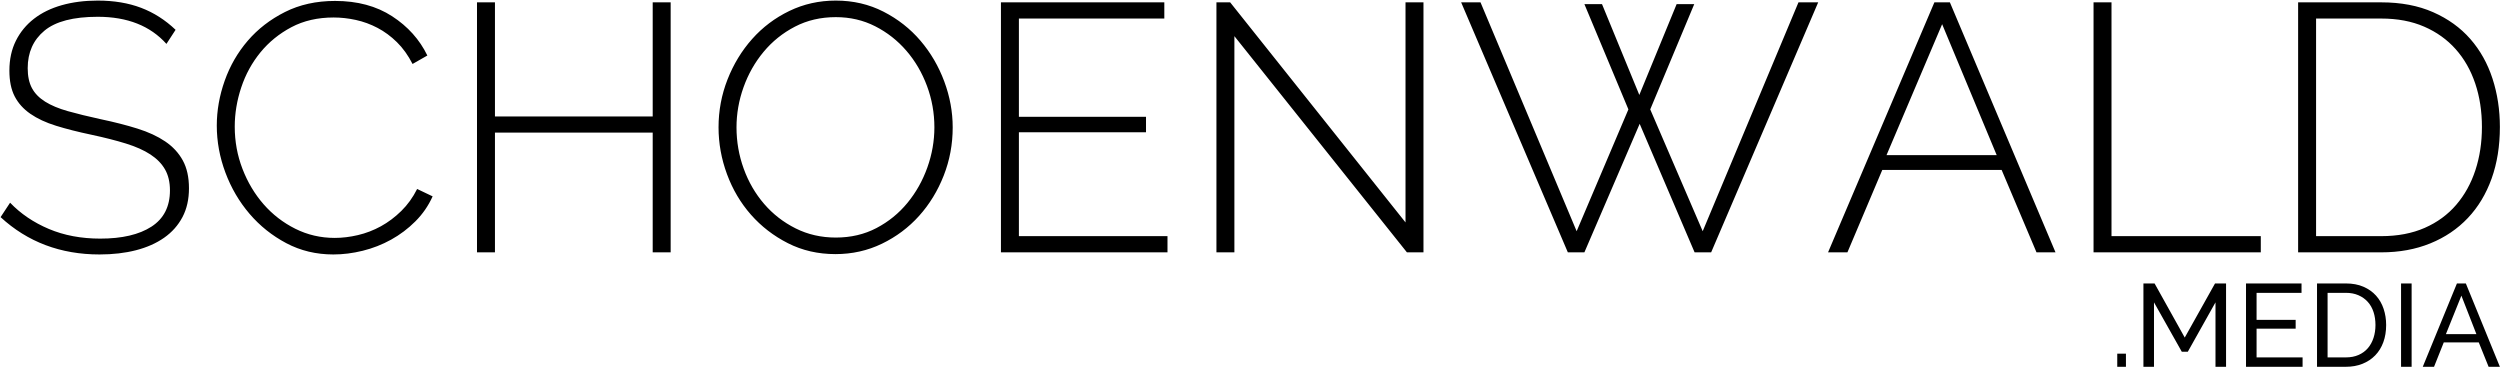 <?xml version="1.0" encoding="UTF-8"?>
<svg width="852px" height="125px" viewBox="0 0 852 125" version="1.1" xmlns="http://www.w3.org/2000/svg" xmlns:xlink="http://www.w3.org/1999/xlink">
    <!-- Generator: Sketch 43.2 (39069) - http://www.bohemiancoding.com/sketch -->
    <title>text</title>
    <desc>Created with Sketch.</desc>
    <defs></defs>
    <g id="Page-1" stroke="none" stroke-width="1" fill="none" fill-rule="evenodd">
        <g id="watermark" transform="translate(-254, -47)" fill="#000000">
            <g id="text" transform="translate(254, 47)">
                <path d="M721.56,125 L721.56,120.52 L724.52,120.52 L724.52,125 L721.56,125 Z M755.04,125 L755.04,103.04 L745.6,119.88 L743.56,119.88 L734.08,103.04 L734.08,125 L730.48,125 L730.48,96.6 L734.28,96.6 L744.56,115.04 L754.88,96.6 L758.64,96.6 L758.64,125 L755.04,125 Z M784.72,121.8 L784.72,125 L765.44,125 L765.44,96.6 L784.36,96.6 L784.36,99.8 L769.04,99.8 L769.04,109 L782.36,109 L782.36,112 L769.04,112 L769.04,121.8 L784.72,121.8 Z M789.64,125 L789.64,96.6 L799.48,96.6 C801.747,96.6 803.74,96.973 805.46,97.72 C807.18,98.467 808.613,99.48 809.76,100.76 C810.907,102.04 811.767,103.54 812.34,105.26 C812.913,106.98 813.2,108.813 813.2,110.76 C813.2,112.92 812.88,114.873 812.24,116.62 C811.6,118.367 810.68,119.86 809.48,121.1 C808.28,122.34 806.833,123.3 805.14,123.98 C803.447,124.66 801.56,125 799.48,125 L789.64,125 Z M809.56,110.76 C809.56,109.16 809.34,107.687 808.9,106.34 C808.46,104.993 807.807,103.84 806.94,102.88 C806.073,101.92 805.013,101.167 803.76,100.62 C802.507,100.073 801.08,99.8 799.48,99.8 L793.24,99.8 L793.24,121.8 L799.48,121.8 C801.107,121.8 802.553,121.52 803.82,120.96 C805.087,120.4 806.14,119.627 806.98,118.64 C807.82,117.653 808.46,116.487 808.9,115.14 C809.34,113.793 809.56,112.333 809.56,110.76 Z M818.28,125 L818.28,96.6 L821.88,96.6 L821.88,125 L818.28,125 Z M837.32,96.6 L840.36,96.6 L851.96,125 L848.12,125 L844.76,116.68 L832.84,116.68 L829.52,125 L825.68,125 L837.32,96.6 Z M843.96,113.88 L838.84,100.76 L833.56,113.88 L843.96,113.88 Z" id=".MEDIA"></path>
                <path d="M56.72,14.96 C51.2,8.8 43.4,5.72 33.32,5.72 C25,5.72 18.94,7.3 15.14,10.46 C11.34,13.62 9.44,17.88 9.44,23.24 C9.44,25.96 9.92,28.22 10.88,30.02 C11.84,31.82 13.34,33.36 15.38,34.64 C17.42,35.92 20,37 23.12,37.88 C26.24,38.76 30,39.68 34.4,40.64 C38.96,41.6 43.1,42.66 46.82,43.82 C50.54,44.98 53.7,46.44 56.3,48.2 C58.9,49.96 60.9,52.12 62.3,54.68 C63.7,57.24 64.4,60.4 64.4,64.16 C64.4,67.92 63.66,71.2 62.18,74 C60.7,76.8 58.62,79.14 55.94,81.02 C53.26,82.9 50.06,84.32 46.34,85.28 C42.62,86.24 38.48,86.72 33.92,86.72 C20.64,86.72 9.4,82.48 0.2,74 L3.44,69.08 C7.04,72.84 11.44,75.82 16.64,78.02 C21.84,80.22 27.68,81.32 34.16,81.32 C41.6,81.32 47.42,79.96 51.62,77.24 C55.82,74.52 57.92,70.4 57.92,64.88 C57.92,62.08 57.36,59.7 56.24,57.74 C55.12,55.78 53.46,54.08 51.26,52.64 C49.06,51.2 46.28,49.96 42.92,48.92 C39.56,47.88 35.64,46.88 31.16,45.92 C26.6,44.96 22.58,43.94 19.1,42.86 C15.62,41.78 12.7,40.42 10.34,38.78 C7.98,37.14 6.2,35.16 5,32.84 C3.8,30.52 3.2,27.6 3.2,24.08 C3.2,20.24 3.94,16.84 5.42,13.88 C6.9,10.92 8.96,8.42 11.6,6.38 C14.24,4.34 17.4,2.8 21.08,1.76 C24.76,0.72 28.84,0.2 33.32,0.2 C38.84,0.2 43.76,1.02 48.08,2.66 C52.4,4.3 56.32,6.8 59.84,10.16 L56.72,14.96 Z M73.88,42.8 C73.88,37.68 74.78,32.58 76.58,27.5 C78.38,22.42 81,17.88 84.44,13.88 C87.88,9.88 92.1,6.62 97.1,4.1 C102.1,1.58 107.8,0.32 114.2,0.32 C121.8,0.32 128.28,2.06 133.64,5.54 C139,9.02 143,13.48 145.64,18.92 L140.6,21.8 C139.08,18.84 137.3,16.36 135.26,14.36 C133.22,12.36 131.02,10.74 128.66,9.5 C126.3,8.26 123.84,7.36 121.28,6.8 C118.72,6.24 116.2,5.96 113.72,5.96 C108.28,5.96 103.48,7.06 99.32,9.26 C95.16,11.46 91.64,14.32 88.76,17.84 C85.88,21.36 83.7,25.34 82.22,29.78 C80.74,34.22 80,38.68 80,43.16 C80,48.2 80.88,53 82.64,57.56 C84.4,62.12 86.8,66.14 89.84,69.62 C92.88,73.1 96.48,75.88 100.64,77.96 C104.8,80.04 109.28,81.08 114.08,81.08 C116.64,81.08 119.28,80.76 122,80.12 C124.72,79.48 127.32,78.48 129.8,77.12 C132.28,75.76 134.6,74.02 136.76,71.9 C138.92,69.78 140.72,67.28 142.16,64.4 L147.44,66.92 C146,70.12 144.04,72.96 141.56,75.44 C139.08,77.92 136.32,80 133.28,81.68 C130.24,83.36 127.02,84.62 123.62,85.46 C120.22,86.3 116.88,86.72 113.6,86.72 C107.76,86.72 102.42,85.44 97.58,82.88 C92.74,80.32 88.56,76.98 85.04,72.86 C81.52,68.74 78.78,64.06 76.82,58.82 C74.86,53.58 73.88,48.24 73.88,42.8 Z M228.56,0.8 L228.56,86 L222.44,86 L222.44,45.2 L168.68,45.2 L168.68,86 L162.56,86 L162.56,0.8 L168.68,0.8 L168.68,39.68 L222.44,39.68 L222.44,0.8 L228.56,0.8 Z M284.72,86.6 C278.8,86.6 273.4,85.36 268.52,82.88 C263.64,80.4 259.44,77.16 255.92,73.16 C252.4,69.16 249.68,64.56 247.76,59.36 C245.84,54.16 244.88,48.84 244.88,43.4 C244.88,37.72 245.9,32.28 247.94,27.08 C249.98,21.88 252.78,17.28 256.34,13.28 C259.9,9.28 264.12,6.1 269,3.74 C273.88,1.38 279.16,0.2 284.84,0.2 C290.76,0.2 296.18,1.46 301.1,3.98 C306.02,6.5 310.22,9.8 313.7,13.88 C317.18,17.96 319.88,22.58 321.8,27.74 C323.72,32.9 324.68,38.12 324.68,43.4 C324.68,49.16 323.66,54.64 321.62,59.84 C319.58,65.04 316.78,69.62 313.22,73.58 C309.66,77.54 305.44,80.7 300.56,83.06 C295.68,85.42 290.4,86.6 284.72,86.6 Z M251,43.4 C251,48.28 251.82,52.98 253.46,57.5 C255.1,62.02 257.42,66.02 260.42,69.5 C263.42,72.98 267,75.76 271.16,77.84 C275.32,79.92 279.88,80.96 284.84,80.96 C289.96,80.96 294.58,79.88 298.7,77.72 C302.82,75.56 306.34,72.7 309.26,69.14 C312.18,65.58 314.44,61.56 316.04,57.08 C317.64,52.6 318.44,48.04 318.44,43.4 C318.44,38.52 317.6,33.82 315.92,29.3 C314.24,24.78 311.9,20.78 308.9,17.3 C305.9,13.82 302.36,11.04 298.28,8.96 C294.2,6.88 289.72,5.84 284.84,5.84 C279.72,5.84 275.08,6.92 270.92,9.08 C266.76,11.24 263.2,14.1 260.24,17.66 C257.28,21.22 255,25.24 253.4,29.72 C251.8,34.2 251,38.76 251,43.4 Z M397.88,80.48 L397.88,86 L341.12,86 L341.12,0.8 L396.8,0.8 L396.8,6.32 L347.24,6.32 L347.24,39.8 L390.56,39.8 L390.56,45.08 L347.24,45.08 L347.24,80.48 L397.88,80.48 Z M420.68,12.32 L420.68,86 L414.56,86 L414.56,0.8 L419.24,0.8 L479,75.8 L479,0.8 L485.12,0.8 L485.12,86 L479.48,86 L420.68,12.32 Z M539.96,1.4 L545.96,1.4 L558.68,32.36 L571.4,1.4 L577.4,1.4 L562.4,37.28 L580.28,78.8 L612.92,0.8 L619.64,0.8 L583.16,86 L577.52,86 L558.8,42.2 L539.96,86 L534.32,86 L497.96,0.8 L504.56,0.8 L537.32,78.8 L554.96,37.28 L539.96,1.4 Z M659.24,0.8 L664.52,0.8 L700.52,86 L694.04,86 L682.16,57.92 L641.48,57.92 L629.6,86 L623,86 L659.24,0.8 Z M680.48,52.88 L661.88,8.24 L642.92,52.88 L680.48,52.88 Z M713.48,86 L713.48,0.8 L719.6,0.8 L719.6,80.48 L770.48,80.48 L770.48,86 L713.48,86 Z M783.2,86 L783.2,0.8 L811.52,0.8 C818.24,0.8 824.14,1.92 829.22,4.16 C834.3,6.4 838.52,9.44 841.88,13.28 C845.24,17.12 847.76,21.62 849.44,26.78 C851.12,31.94 851.96,37.44 851.96,43.28 C851.96,49.76 851.02,55.62 849.14,60.86 C847.26,66.1 844.56,70.58 841.04,74.3 C837.52,78.02 833.26,80.9 828.26,82.94 C823.26,84.98 817.68,86 811.52,86 L783.2,86 Z M845.84,43.28 C845.84,37.92 845.08,32.98 843.56,28.46 C842.04,23.94 839.82,20.04 836.9,16.76 C833.98,13.48 830.4,10.92 826.16,9.08 C821.92,7.24 817.04,6.32 811.52,6.32 L789.32,6.32 L789.32,80.48 L811.52,80.48 C817.12,80.48 822.06,79.54 826.34,77.66 C830.62,75.78 834.2,73.16 837.08,69.8 C839.96,66.44 842.14,62.5 843.62,57.98 C845.1,53.46 845.84,48.56 845.84,43.28 Z" id="SCHOENWALD"></path>
            </g>
        </g>
    </g>
</svg>
